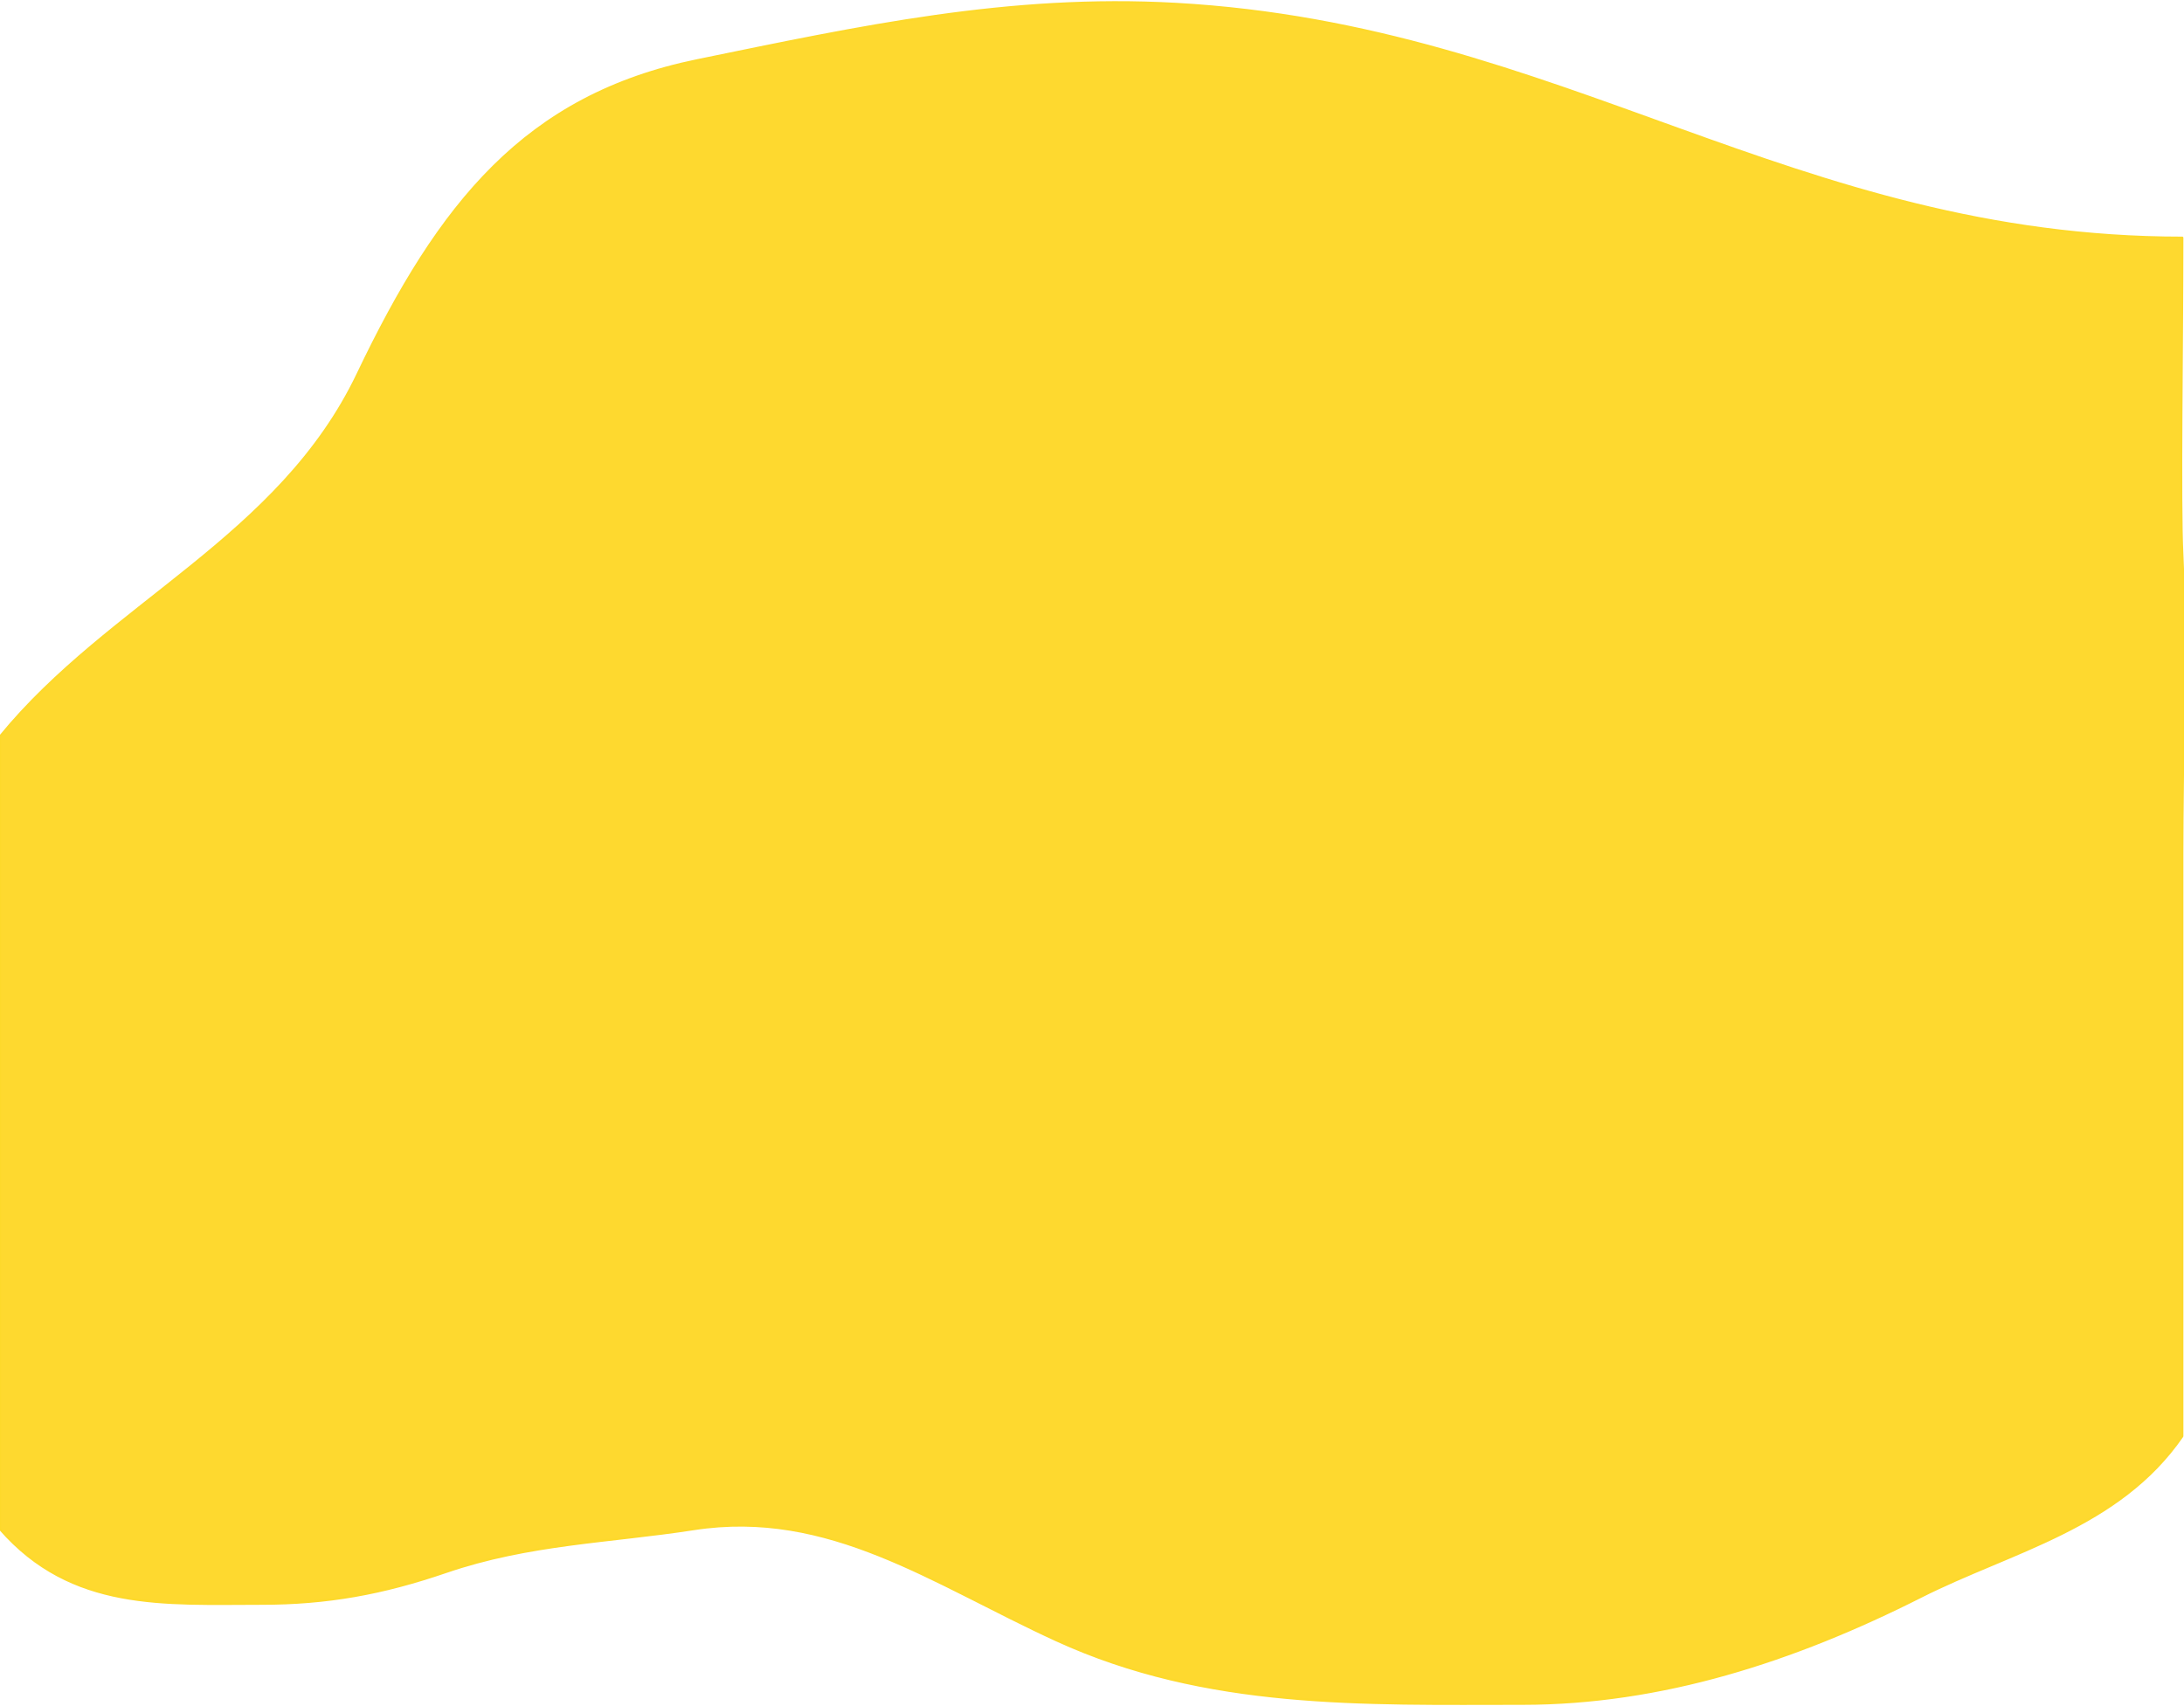 <svg preserveAspectRatio="none" width="100%" height="800" viewBox="0 0 1024 726" fill="none" xmlns="http://www.w3.org/2000/svg">
<path d="M551.473 1.703C732.656 10.931 840.957 101.188 1023.22 101.188C1023.22 146.088 1022.02 214.038 1023.22 235.889C1024.97 267.689 1023.22 327.968 1023.22 363.106V508.498V611.128C993.514 650.234 943.029 659.997 900.802 679.353C841.197 706.674 778.997 724.958 713.819 724.958C639.307 724.958 565.759 727.259 495.252 697.933C437.16 673.771 388.836 641.73 325.325 650.639C285.641 656.205 248.12 656.762 209.092 668.881C179.329 678.123 153.44 682.393 122.549 682.393C77.073 682.393 33.59 685.538 0 650.639V498.342L0 313.395C51.396 256.389 130.94 229.048 167.716 159.123C205.905 86.511 246.386 40.664 326.904 25.688C403.318 11.474 472.888 -2.299 551.473 1.703Z" fill="#FED92F" stroke="#FDD92B" stroke-linecap="round" stroke-linejoin="round"/>
</svg>
